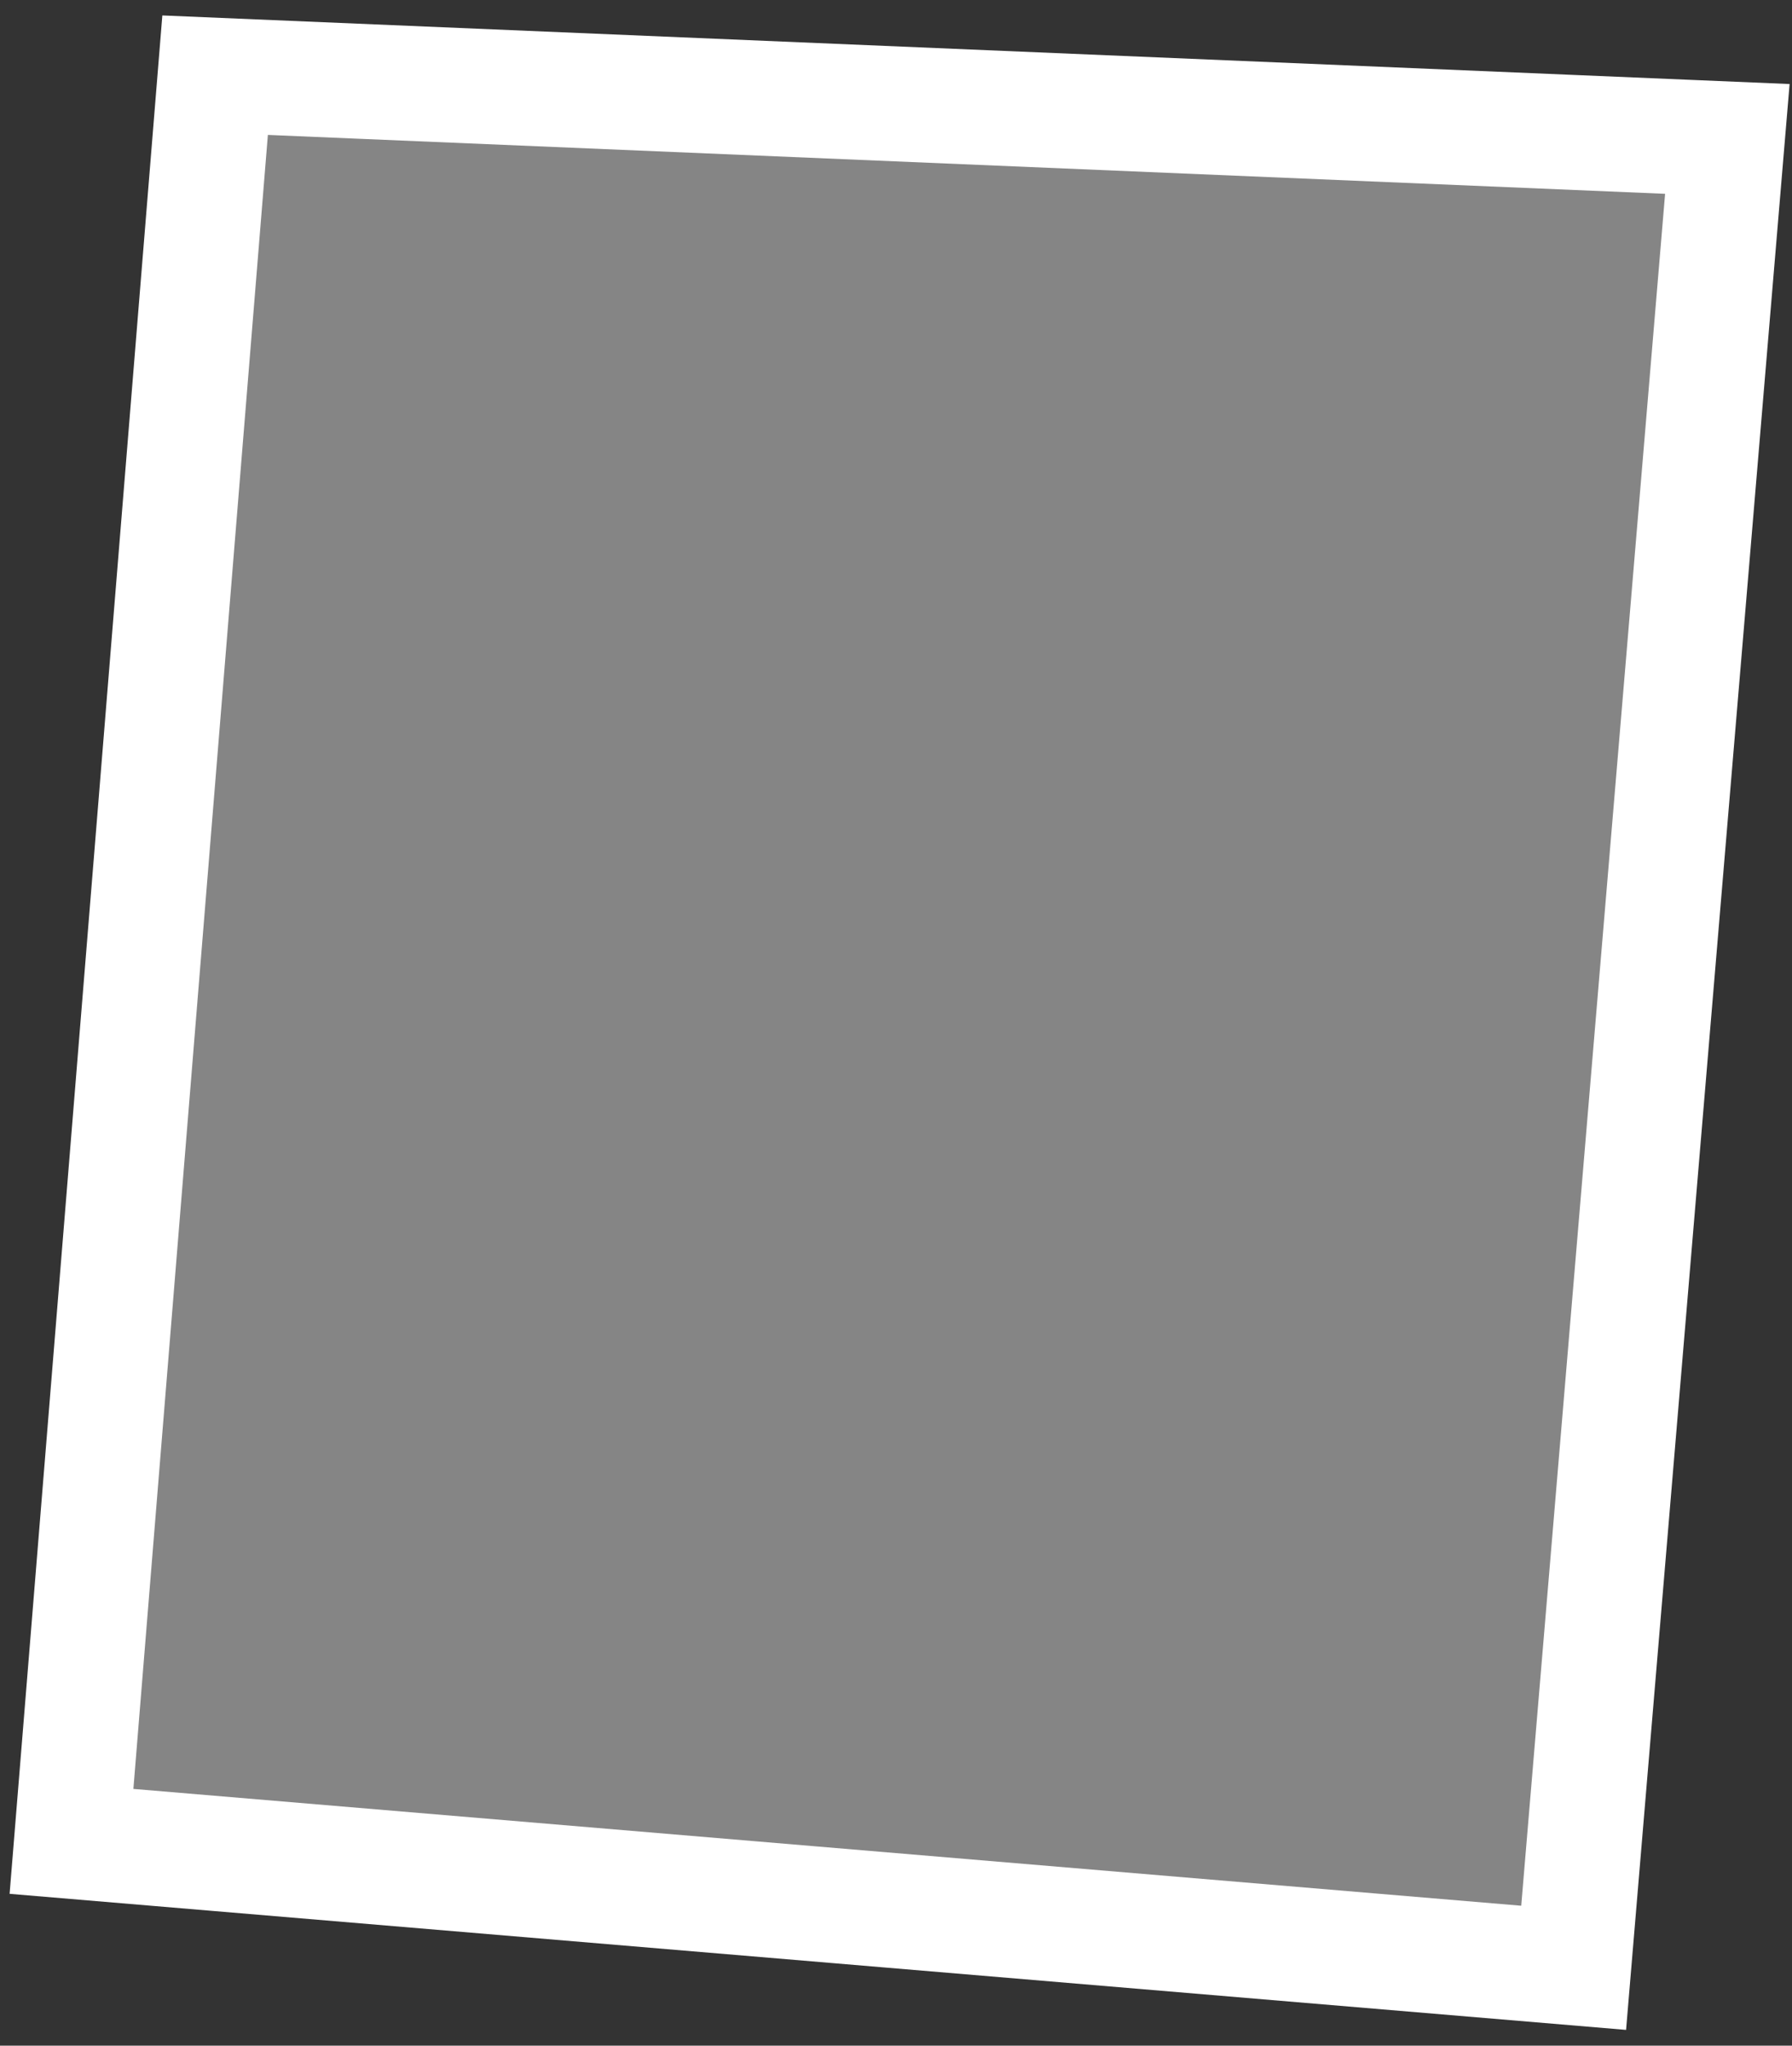 <svg width="78" height="89" viewBox="0 0 78 89" fill="none" xmlns="http://www.w3.org/2000/svg">
<rect x="0" y="0" width="78" height="89" fill="#333333" stroke="none"/>
<path d="M3.112 80.111L9.363 3.271L75.186 6.044L68.496 85.612L3.112 80.111Z" fill="white" fill-opacity="0.4" stroke="white" stroke-width="5"/>
</svg>
